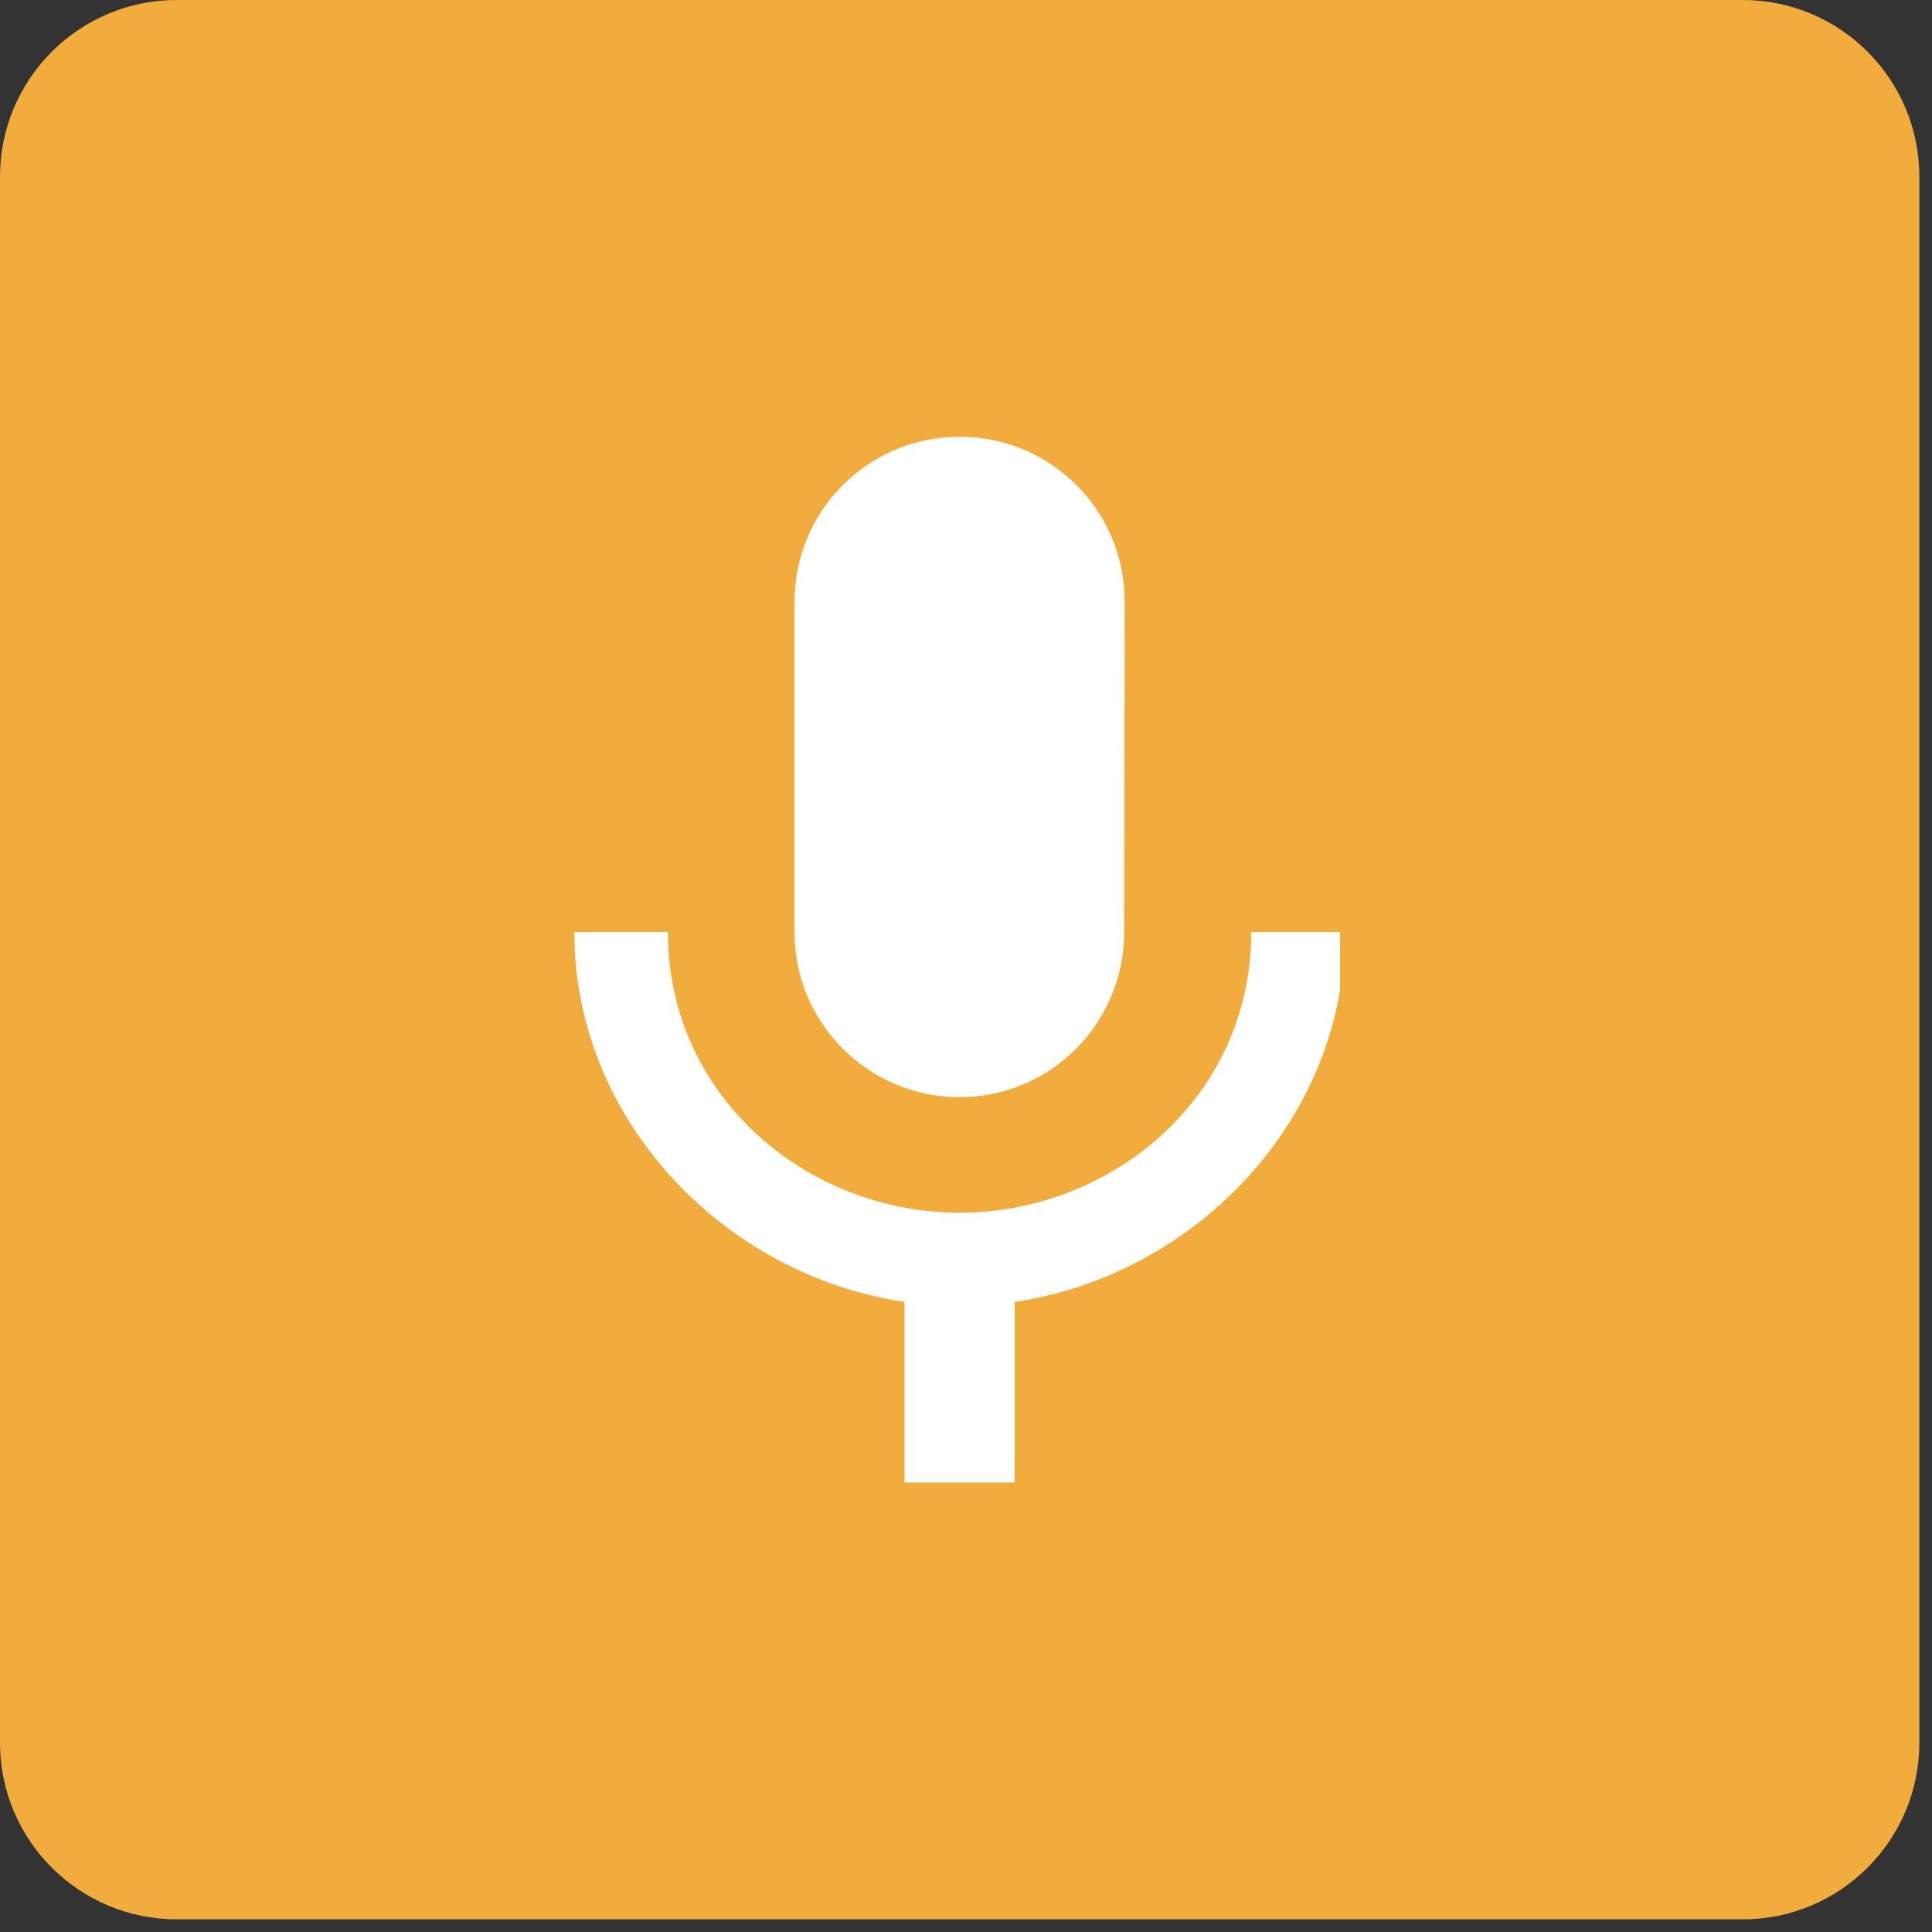<svg xmlns="http://www.w3.org/2000/svg" xmlns:xlink="http://www.w3.org/1999/xlink" width="163" zoomAndPan="magnify" viewBox="0 0 122.25 122.25" height="163" preserveAspectRatio="xMidYMid meet" version="1.0"><rect x="0" y="0" width="122.25" height="122.25" fill="#333333" stroke="none"/><defs><clipPath id="9abc165171"><path d="M 0 0 L 121.449 0 L 121.449 121.449 L 0 121.449 Z M 0 0 " clip-rule="nonzero"/></clipPath><clipPath id="4355faaac7"><path d="M 11.18 0 L 110.27 0 C 116.445 0 121.449 5.008 121.449 11.18 L 121.449 110.27 C 121.449 116.445 116.445 121.449 110.27 121.449 L 11.18 121.449 C 5.008 121.449 0 116.445 0 110.27 L 0 11.18 C 0 5.008 5.008 0 11.18 0 Z M 11.18 0 " clip-rule="nonzero"/></clipPath><clipPath id="e3f9695b3f"><path d="M 36.34 27.613 L 84.793 27.613 L 84.793 93.953 L 36.34 93.953 Z M 36.34 27.613 " clip-rule="nonzero"/></clipPath></defs><g clip-path="url(#9abc165171)"><g clip-path="url(#4355faaac7)"><path fill="#f2ac3e" d="M 0 0 L 121.449 0 L 121.449 121.449 L 0 121.449 Z M 0 0 " fill-opacity="1" fill-rule="nonzero"/></g></g><g clip-path="url(#e3f9695b3f)"><path fill="#ffffff" d="M 60.719 69.426 C 66.484 69.426 71.133 64.742 71.133 58.977 L 71.168 38.082 C 71.168 32.301 66.5 27.637 60.719 27.637 C 54.957 27.637 50.273 32.301 50.273 38.082 L 50.273 58.977 C 50.273 64.742 54.957 69.426 60.719 69.426 Z M 79.176 58.977 C 79.176 69.426 70.348 76.738 60.719 76.738 C 51.109 76.738 42.262 69.426 42.262 58.977 L 36.34 58.977 C 36.34 70.871 45.812 80.691 57.238 82.379 L 57.238 93.805 L 64.203 93.805 L 64.203 82.379 C 75.625 80.691 85.098 70.871 85.098 58.977 Z M 79.176 58.977 " fill-opacity="1" fill-rule="nonzero"/></g></svg>